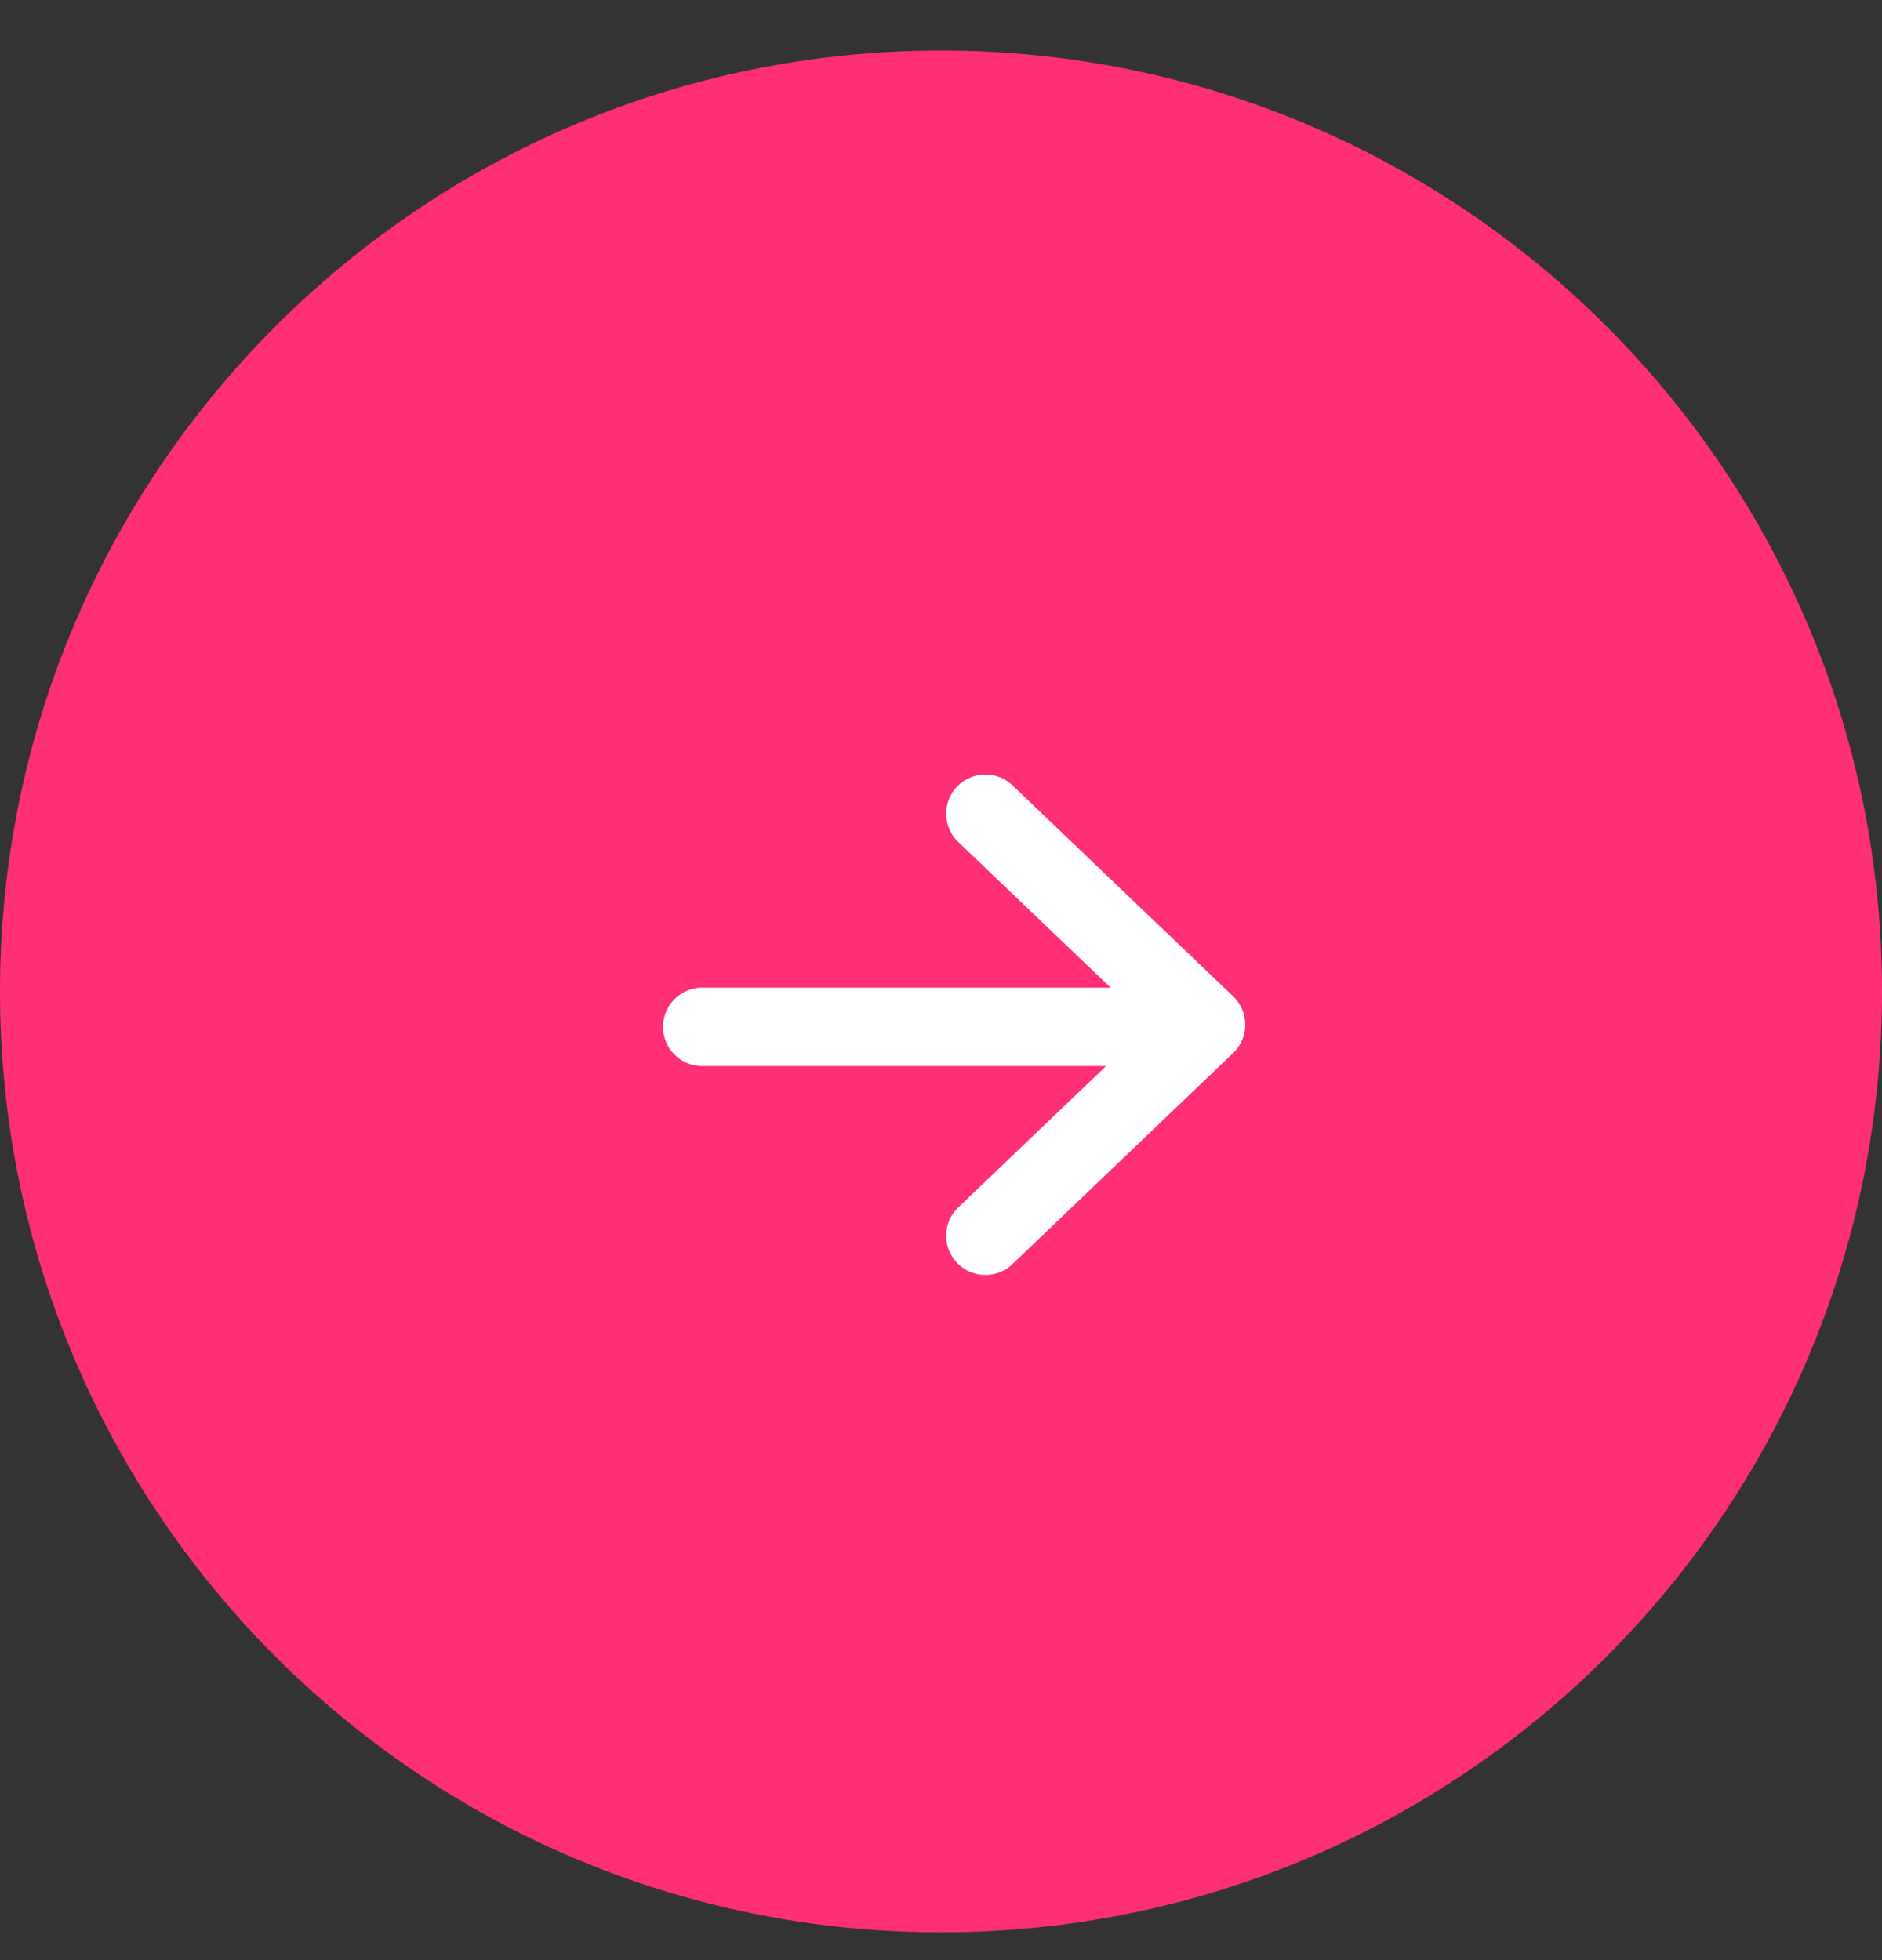 <svg width="24" height="25" viewBox="0 0 24 25" fill="none" xmlns="http://www.w3.org/2000/svg">
<rect x="0" y="0" width="24" height="25" fill="#333333" stroke="none"/>
<path fill-rule="evenodd" clip-rule="evenodd" d="M12 24.645C18.627 24.645 24 19.273 24 12.645C24 6.018 18.627 0.645 12 0.645C5.373 0.645 0 6.018 0 12.645C0 19.273 5.373 24.645 12 24.645Z" fill="#FF2F73"/>
<path d="M8.955 13.097L15.323 13.097" stroke="white" stroke-linecap="round" stroke-linejoin="round"/>
<path d="M12.566 15.761L15.38 13.069L12.566 10.378" stroke="white" stroke-linecap="round" stroke-linejoin="round"/>
</svg>
